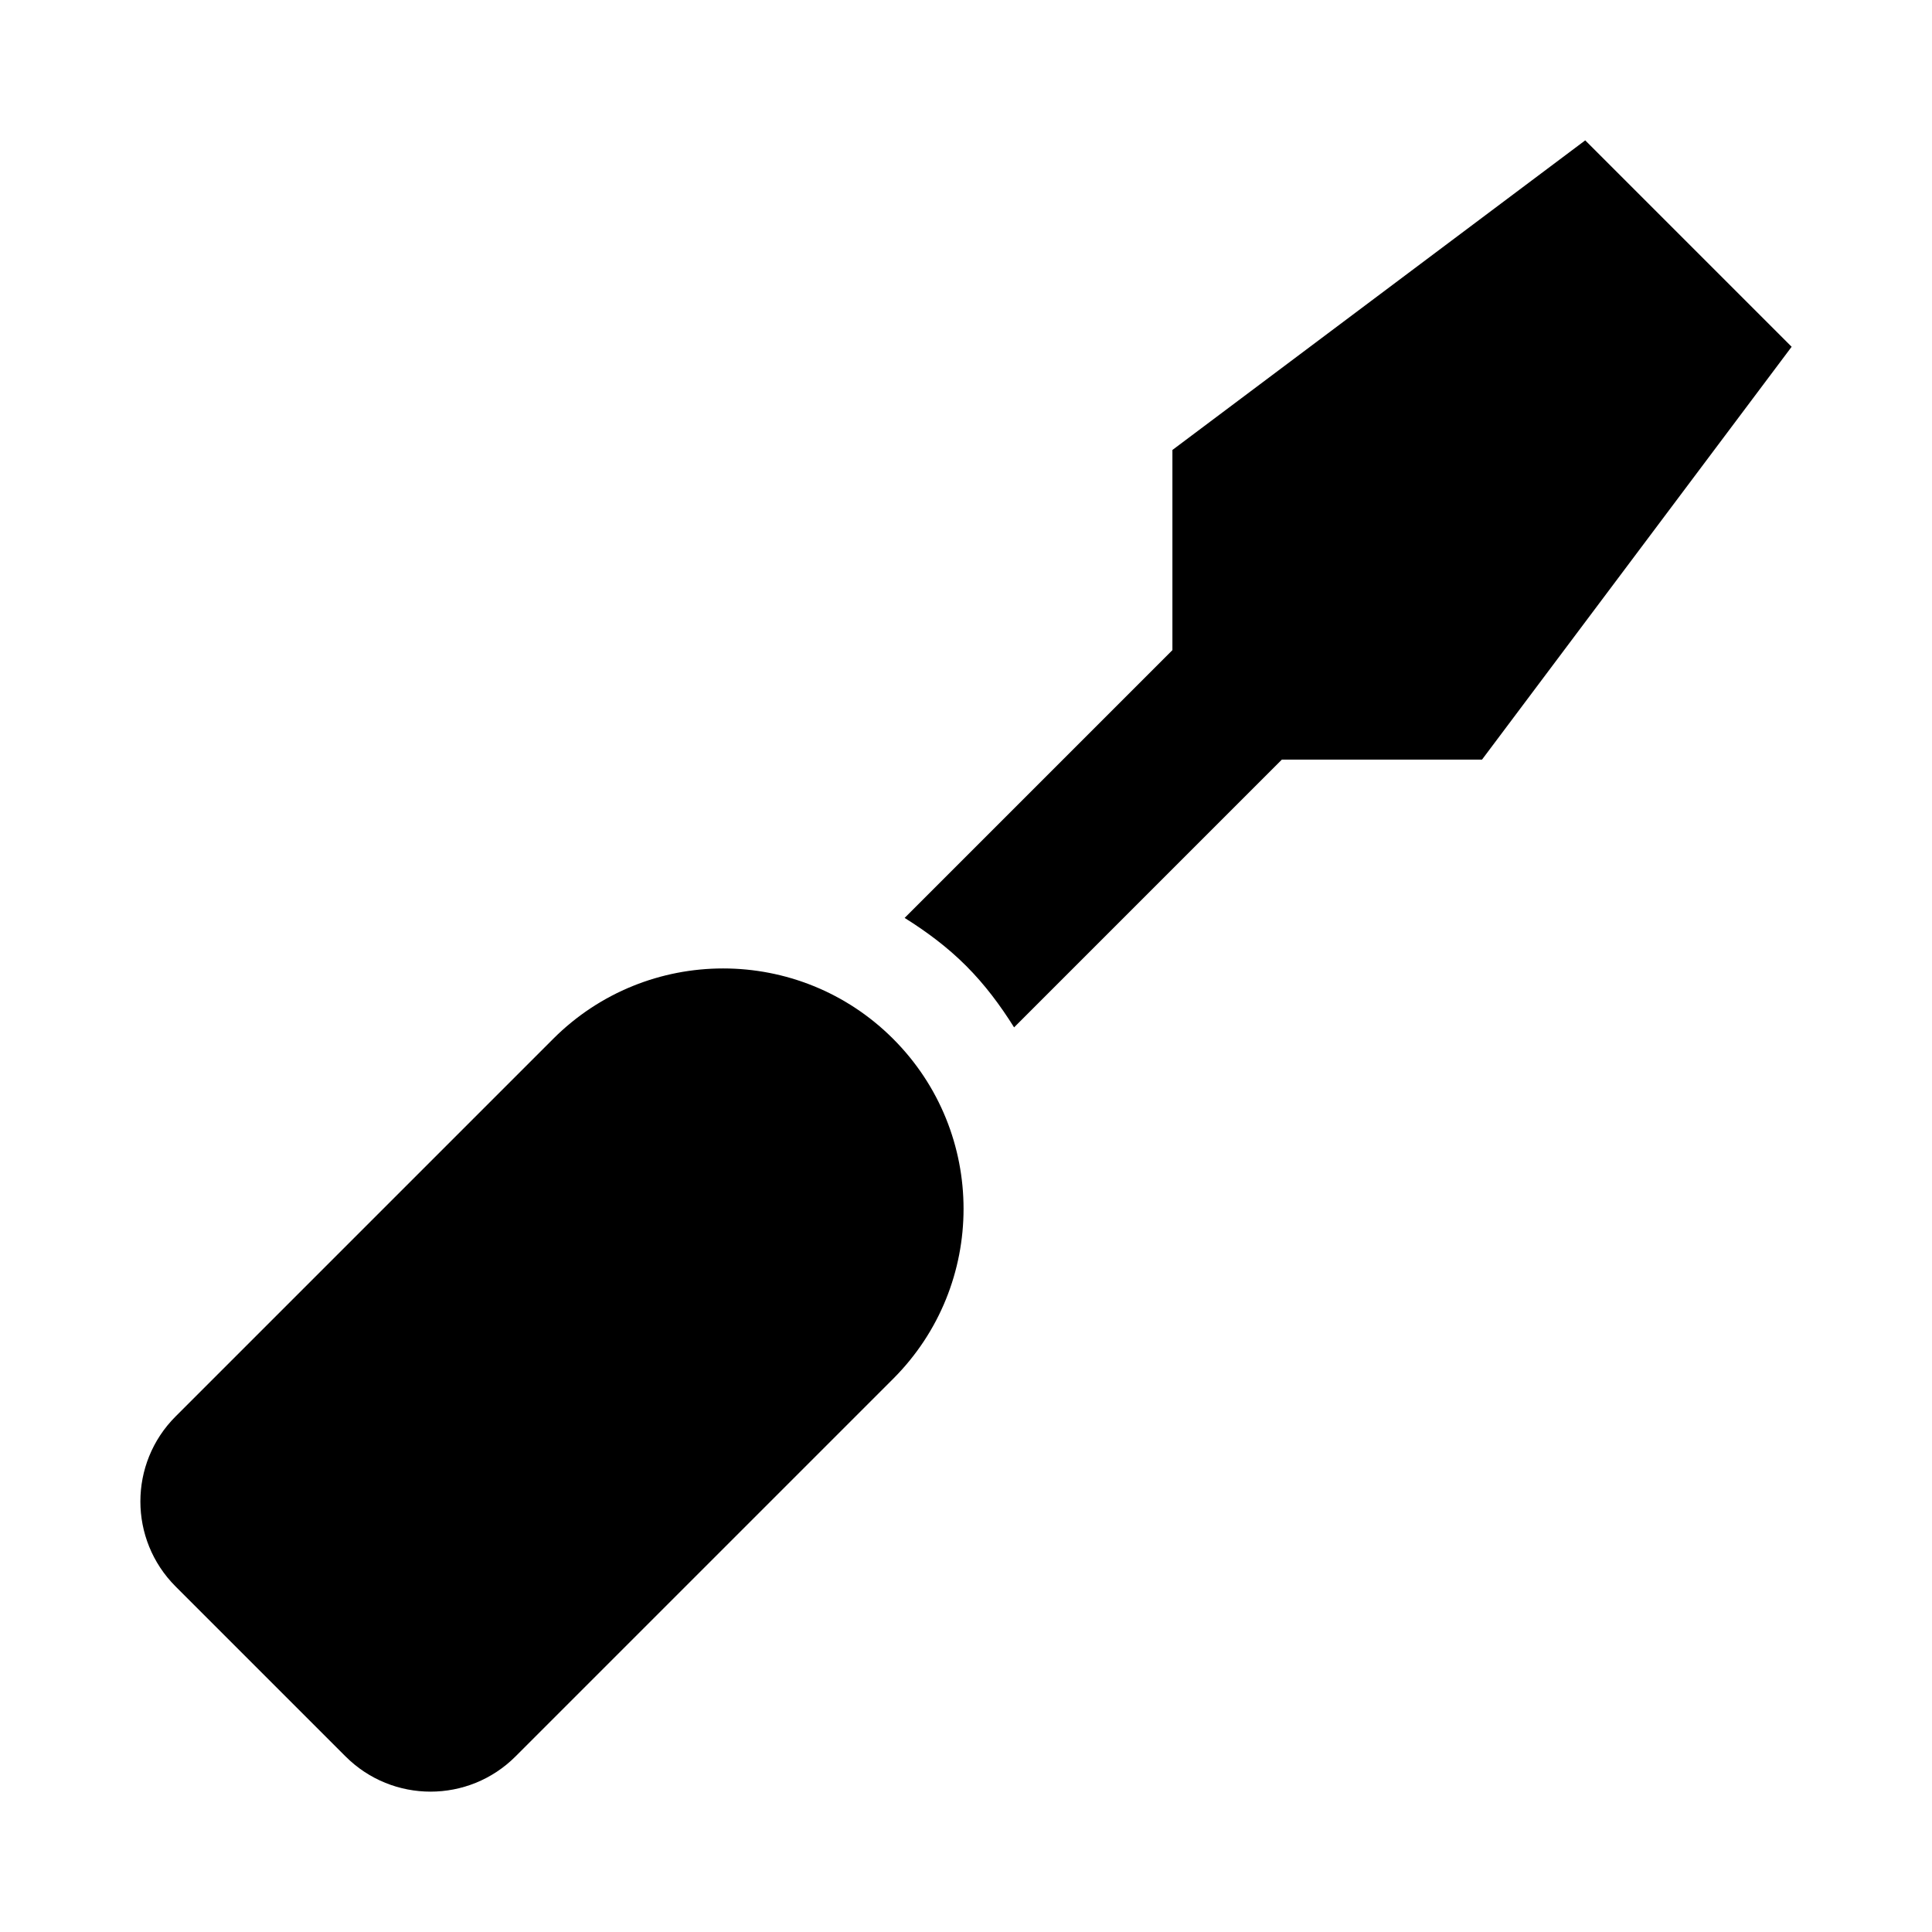 <svg xmlns="http://www.w3.org/2000/svg" width="100%" height="100%" viewBox="0 0 599.04 599.04"><path d="M491.52 43.52L363.52 139.52v62.06l-83.03 83.03c6.79 4.25 13.27 9.06 19.07 14.87 5.8 5.8 10.62 12.28 14.87 19.07L397.46 235.52H459.52l96-128-64-64zM171.52 322.11L54.44 439.19c-14.55 14.55-14.55 38.15 0 52.71l52.7 52.7c14.56 14.56 38.15 14.56 52.71 0L276.93 427.52c29.11-29.11 29.11-76.3 0-105.41s-76.3-29.11-105.41 0z" /></svg>